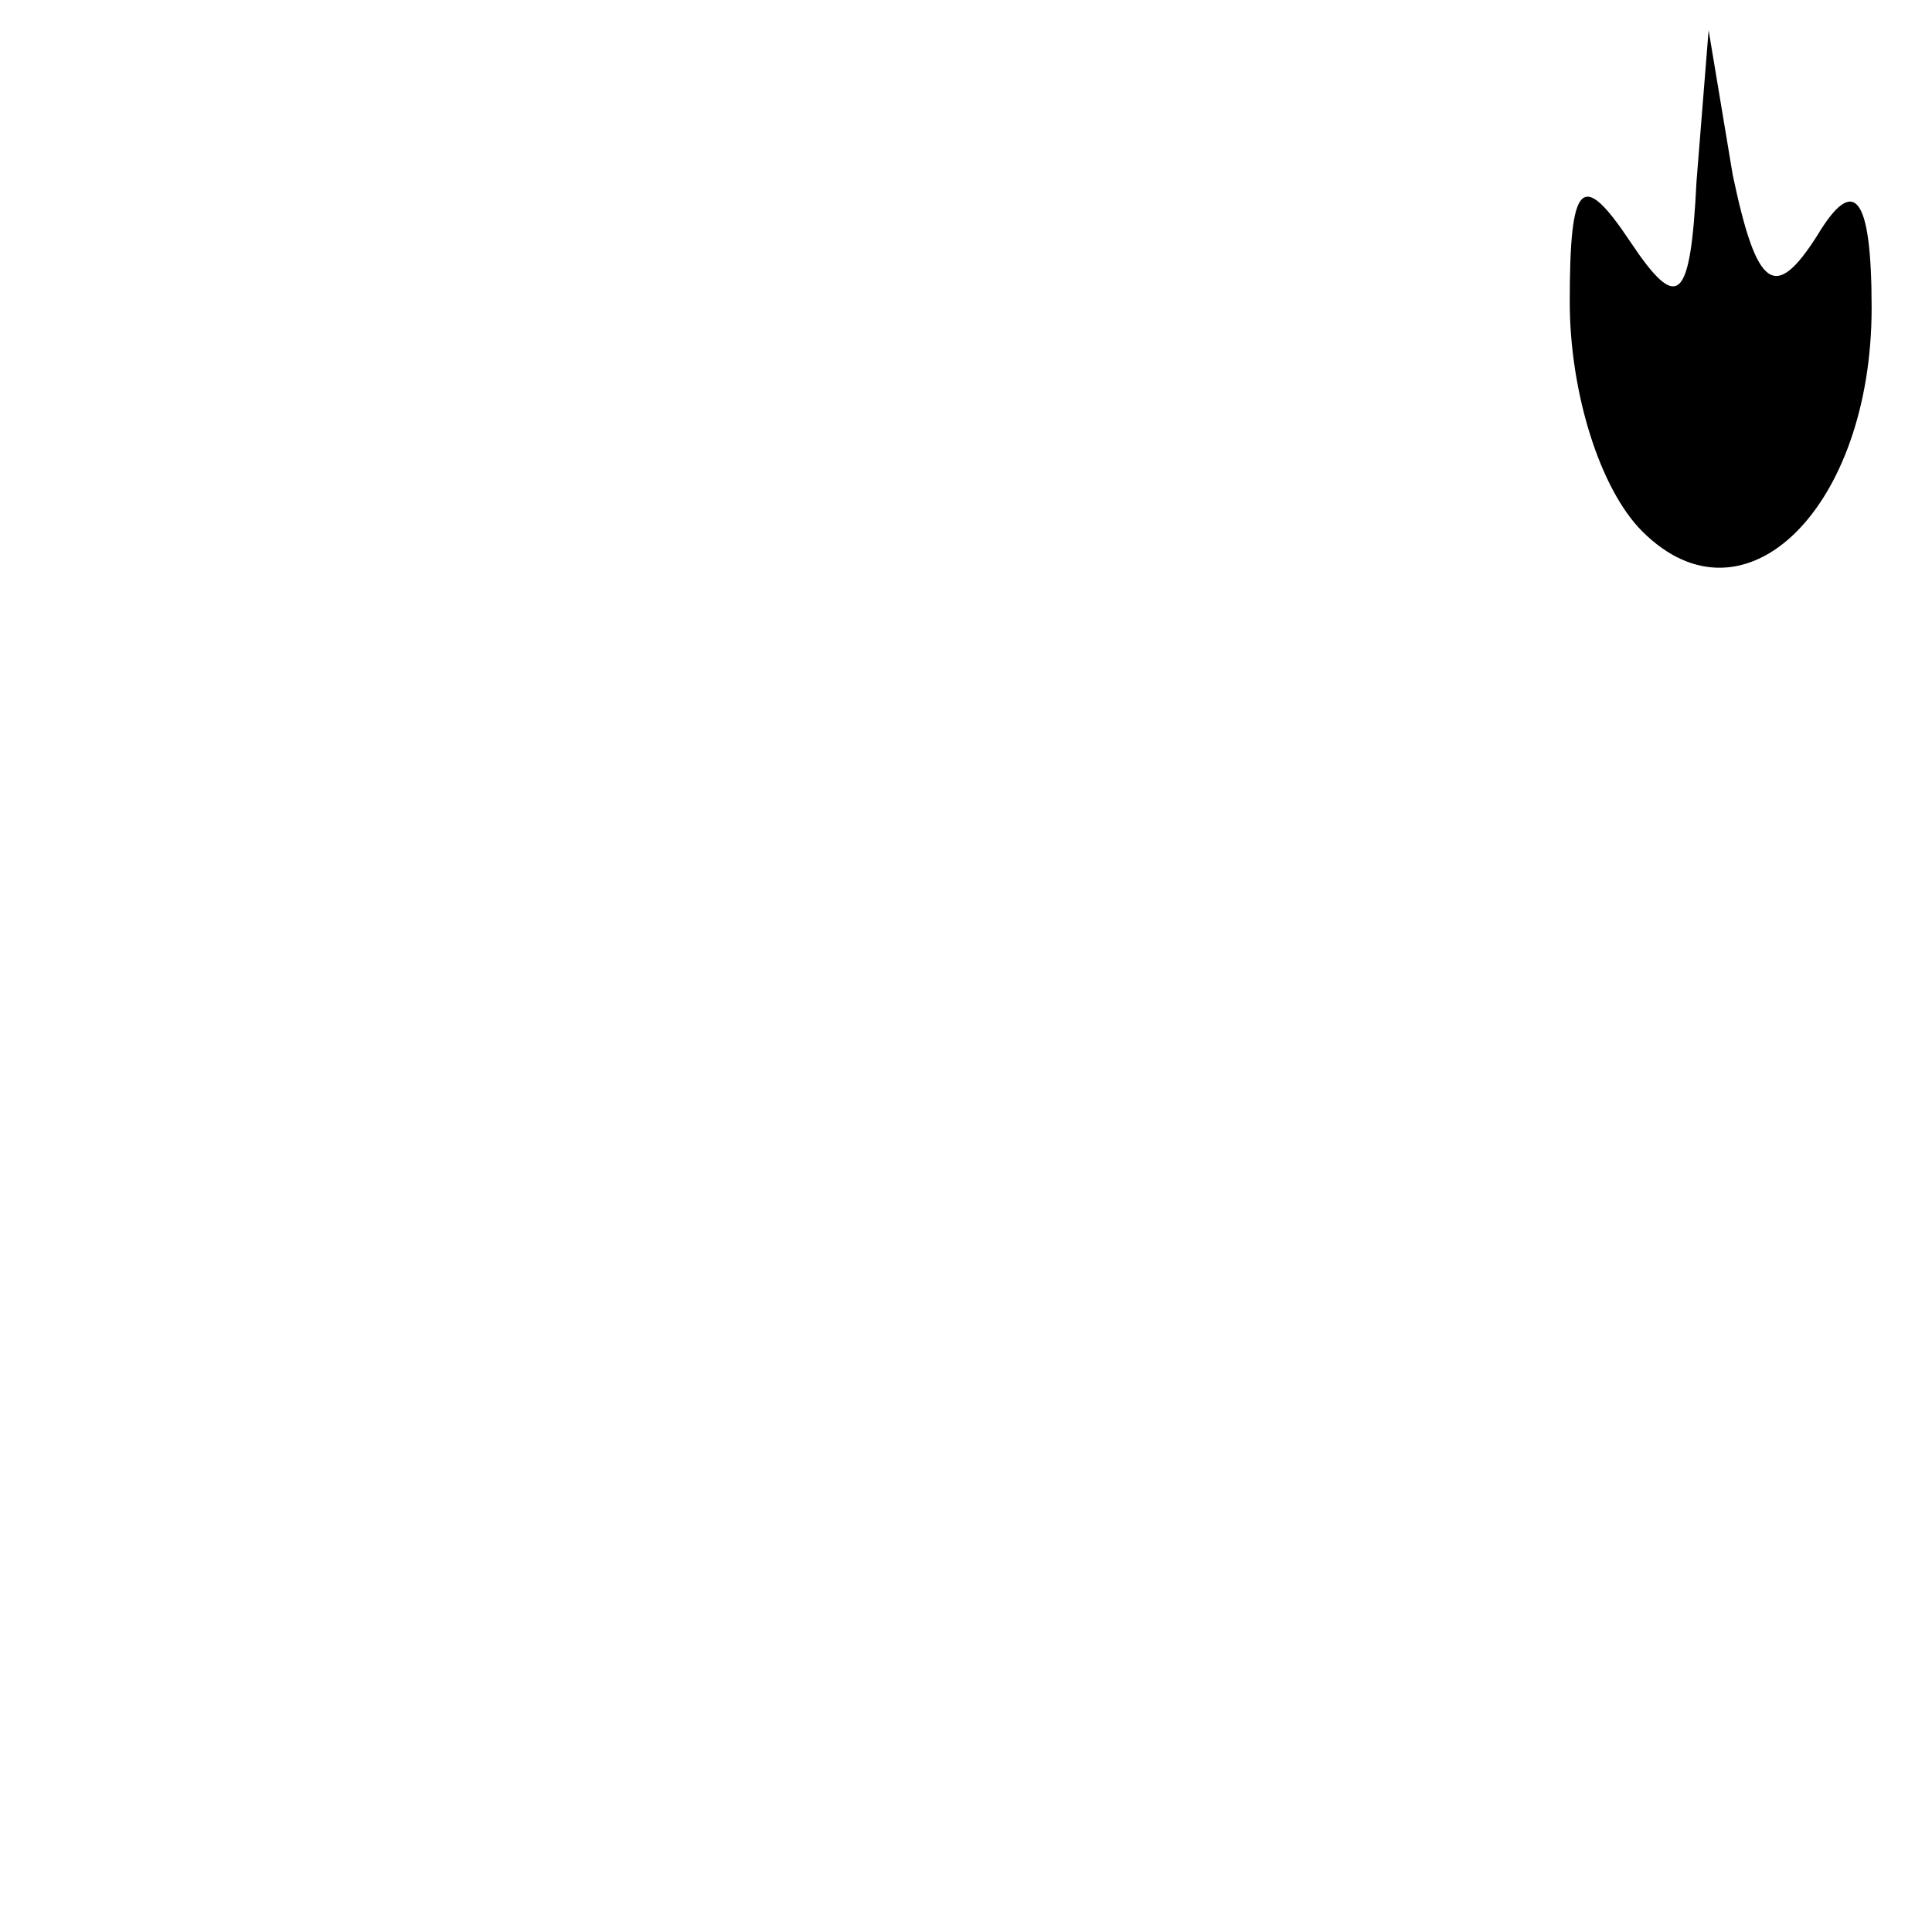 <?xml version="1.0" standalone="no"?>
<!DOCTYPE svg PUBLIC "-//W3C//DTD SVG 20010904//EN"
 "http://www.w3.org/TR/2001/REC-SVG-20010904/DTD/svg10.dtd">
<svg version="1.0" xmlns="http://www.w3.org/2000/svg"
 width="32pt" height="32pt" viewBox="0 0 32 32"
 preserveAspectRatio="xMidYMid meet">
<g transform="translate(0,32) scale(0.1,-0.1)"
fill="#000000" stroke="none">
<path fill="#000000" stroke="none" d="M281 290 c-1 -20 -3 -22 -11 -10 -8 12
-10 10 -10 -10 0 -15 5 -31 12 -38 17 -17 38 4 38 37 0 19 -3 22 -9 12 -7 -11
-10 -9 -14 10 l-4 24 -2 -25z"/>
</g>
</svg>
